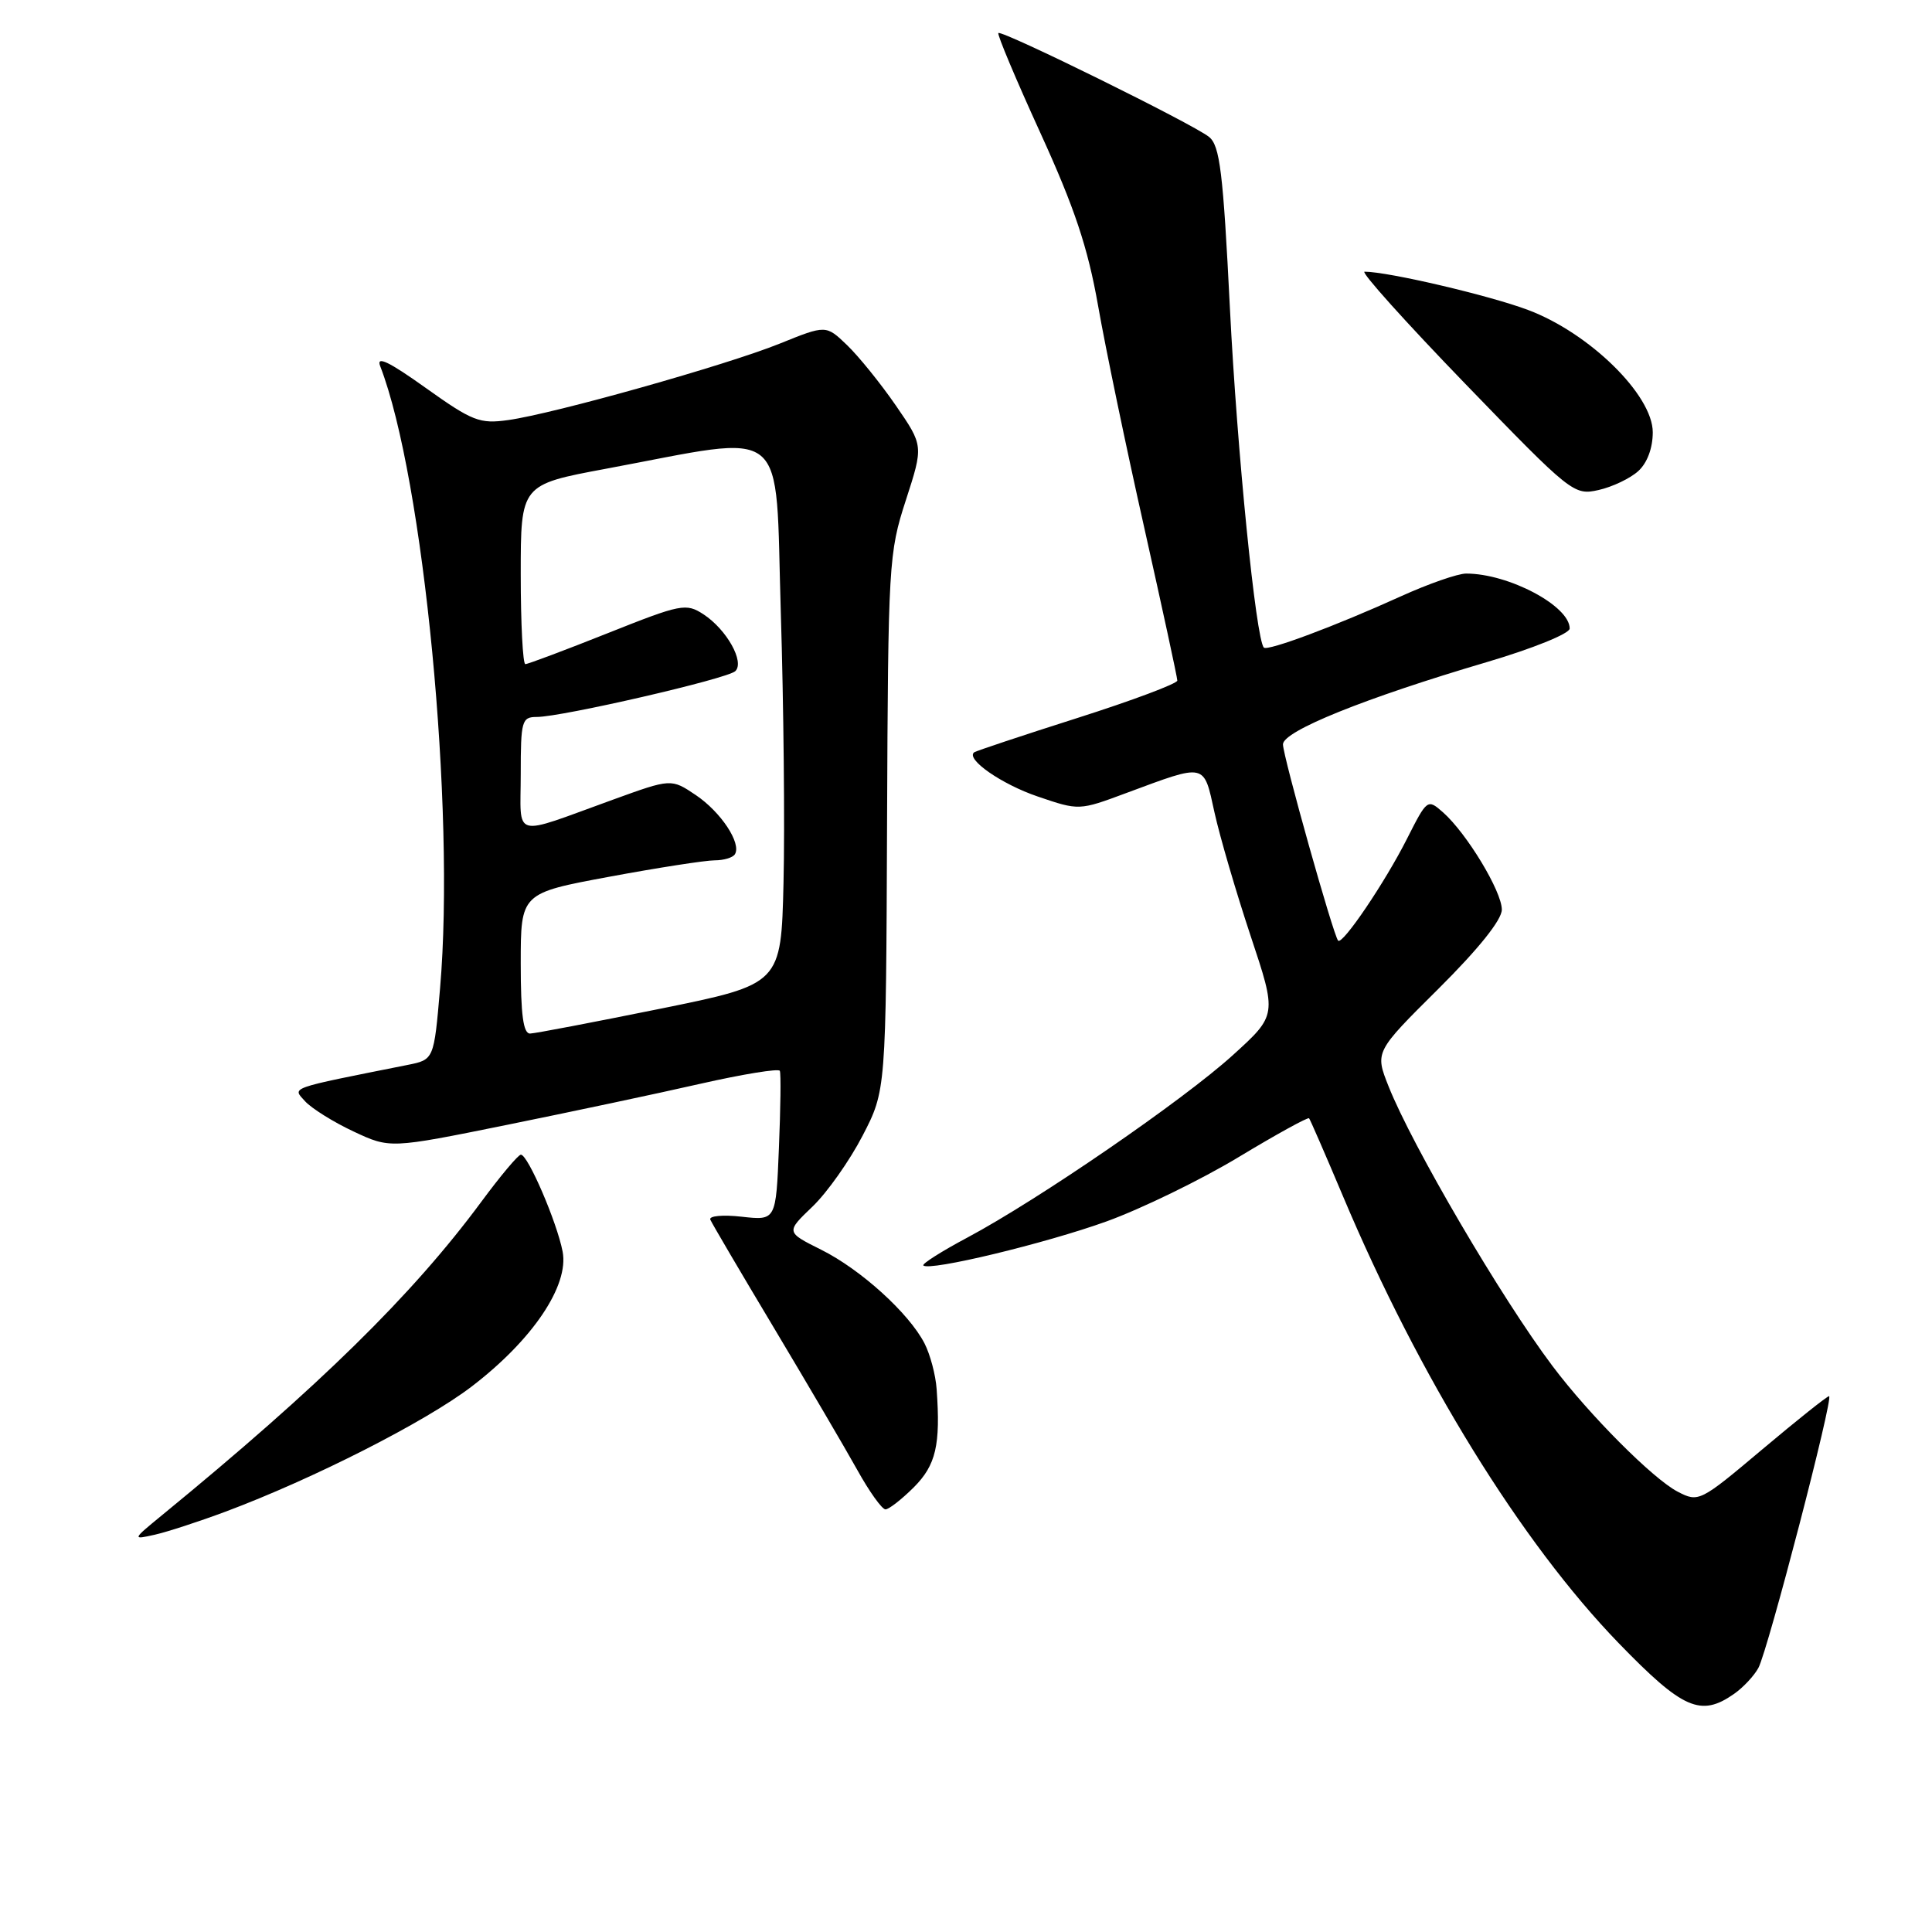 <?xml version="1.0" encoding="UTF-8" standalone="no"?>
<!DOCTYPE svg PUBLIC "-//W3C//DTD SVG 1.1//EN" "http://www.w3.org/Graphics/SVG/1.1/DTD/svg11.dtd" >
<svg xmlns="http://www.w3.org/2000/svg" xmlns:xlink="http://www.w3.org/1999/xlink" version="1.1" viewBox="0 0 256 256">
 <g >
 <path fill="currentColor"
d=" M 229.77 224.45 C 230.99 223.60 232.44 222.04 233.00 221.00 C 234.27 218.62 243.02 185.00 242.36 185.00 C 242.10 185.00 238.11 188.18 233.50 192.06 C 225.26 199.00 225.07 199.09 222.31 197.66 C 219.04 195.97 210.58 187.48 205.71 181.00 C 198.96 172.03 187.11 151.81 183.99 143.94 C 182.18 139.38 182.18 139.38 190.59 131.03 C 195.91 125.74 199.00 121.89 199.00 120.53 C 199.00 118.11 194.36 110.44 191.22 107.65 C 189.15 105.83 189.11 105.86 186.43 111.15 C 183.55 116.86 177.90 125.23 177.31 124.64 C 176.70 124.03 170.00 100.20 170.00 98.63 C 170.00 96.88 180.81 92.51 196.95 87.75 C 203.09 85.94 207.98 83.96 207.99 83.29 C 208.02 80.31 199.92 76.00 194.27 76.00 C 193.17 76.00 189.27 77.36 185.59 79.03 C 176.98 82.94 167.97 86.30 167.47 85.81 C 166.42 84.75 163.92 59.82 162.97 40.84 C 162.07 22.79 161.64 19.29 160.20 18.14 C 158.08 16.43 132.73 3.94 132.29 4.38 C 132.11 4.56 134.61 10.51 137.85 17.60 C 142.39 27.54 144.14 32.79 145.50 40.50 C 146.46 46.00 149.22 59.26 151.63 69.97 C 154.03 80.68 156.00 89.77 156.00 90.18 C 156.00 90.58 150.04 92.82 142.75 95.14 C 135.46 97.46 129.32 99.51 129.09 99.68 C 127.91 100.57 132.70 103.91 137.50 105.54 C 142.98 107.41 142.98 107.41 149.24 105.08 C 159.90 101.13 159.47 101.03 160.93 107.67 C 161.64 110.88 163.79 118.22 165.71 124.00 C 169.21 134.50 169.21 134.50 163.36 139.81 C 156.76 145.80 137.60 158.96 128.19 163.98 C 124.77 165.80 122.14 167.47 122.35 167.68 C 123.14 168.47 138.55 164.76 146.66 161.83 C 151.26 160.16 159.12 156.34 164.11 153.33 C 169.10 150.32 173.31 148.00 173.46 148.18 C 173.61 148.35 175.63 153.00 177.95 158.50 C 188.05 182.48 201.57 204.39 214.50 217.74 C 222.99 226.50 225.36 227.54 229.77 224.45 Z  M 29.89 200.30 C 41.50 195.96 56.41 188.38 62.50 183.72 C 70.57 177.55 75.42 170.35 74.55 165.84 C 73.80 161.94 69.95 153.00 69.02 153.00 C 68.67 153.00 66.31 155.81 63.77 159.25 C 54.65 171.59 42.32 183.69 21.48 200.76 C 17.51 204.02 17.50 204.03 20.50 203.36 C 22.15 202.99 26.38 201.61 29.89 200.30 Z  M 121.08 197.08 C 124.02 194.13 124.64 191.48 124.11 184.07 C 123.98 182.19 123.25 179.46 122.50 178.00 C 120.43 173.99 114.05 168.21 108.82 165.60 C 104.13 163.26 104.13 163.26 107.66 159.88 C 109.60 158.02 112.58 153.80 114.29 150.50 C 117.40 144.50 117.40 144.50 117.54 109.00 C 117.68 74.68 117.76 73.26 120.03 66.28 C 122.37 59.06 122.37 59.06 118.71 53.74 C 116.69 50.81 113.78 47.21 112.24 45.73 C 109.45 43.05 109.45 43.05 103.32 45.53 C 96.26 48.38 73.47 54.80 67.35 55.66 C 63.56 56.19 62.61 55.82 56.41 51.40 C 51.50 47.89 49.82 47.10 50.38 48.52 C 56.14 63.40 60.36 107.21 58.31 130.96 C 57.50 140.41 57.50 140.41 54.00 141.11 C 38.02 144.30 38.73 144.04 40.42 145.92 C 41.29 146.87 44.18 148.68 46.83 149.92 C 51.67 152.19 51.67 152.19 67.08 149.07 C 75.56 147.35 87.13 144.90 92.78 143.61 C 98.43 142.33 103.18 141.56 103.33 141.89 C 103.49 142.23 103.43 146.83 103.21 152.12 C 102.82 161.73 102.82 161.73 98.28 161.22 C 95.78 160.94 93.91 161.11 94.12 161.61 C 94.33 162.10 98.13 168.57 102.58 176.00 C 107.02 183.43 111.97 191.86 113.58 194.75 C 115.18 197.64 116.87 200.00 117.33 200.00 C 117.78 200.00 119.47 198.68 121.08 197.08 Z  M 217.07 62.43 C 218.26 61.36 219.00 59.38 219.00 57.28 C 219.00 52.35 210.61 44.12 202.47 41.07 C 197.34 39.14 183.92 36.00 180.81 36.00 C 180.25 36.00 186.25 42.68 194.14 50.84 C 208.22 65.40 208.55 65.66 211.82 64.93 C 213.65 64.52 216.01 63.39 217.07 62.43 Z  M 69.00 127.68 C 69.00 118.35 69.00 118.35 80.75 116.17 C 87.21 114.97 93.49 114.00 94.69 114.00 C 95.90 114.00 97.11 113.64 97.38 113.19 C 98.27 111.75 95.54 107.61 92.21 105.36 C 88.94 103.16 88.94 103.16 81.22 105.96 C 67.62 110.88 69.00 111.26 69.00 102.57 C 69.00 95.51 69.14 95.00 71.13 95.00 C 74.43 95.00 96.39 89.94 97.43 88.93 C 98.70 87.72 96.29 83.42 93.23 81.41 C 90.90 79.89 90.27 80.02 80.50 83.91 C 74.85 86.16 69.95 88.00 69.61 88.00 C 69.28 88.00 69.00 82.65 69.00 76.11 C 69.00 64.22 69.00 64.22 80.25 62.12 C 104.88 57.53 102.68 55.72 103.46 81.13 C 103.84 93.43 104.00 109.56 103.82 116.96 C 103.50 130.41 103.50 130.41 87.50 133.66 C 78.70 135.44 70.94 136.93 70.25 136.95 C 69.34 136.99 69.00 134.49 69.00 127.68 Z "/>
</g>
</svg>
